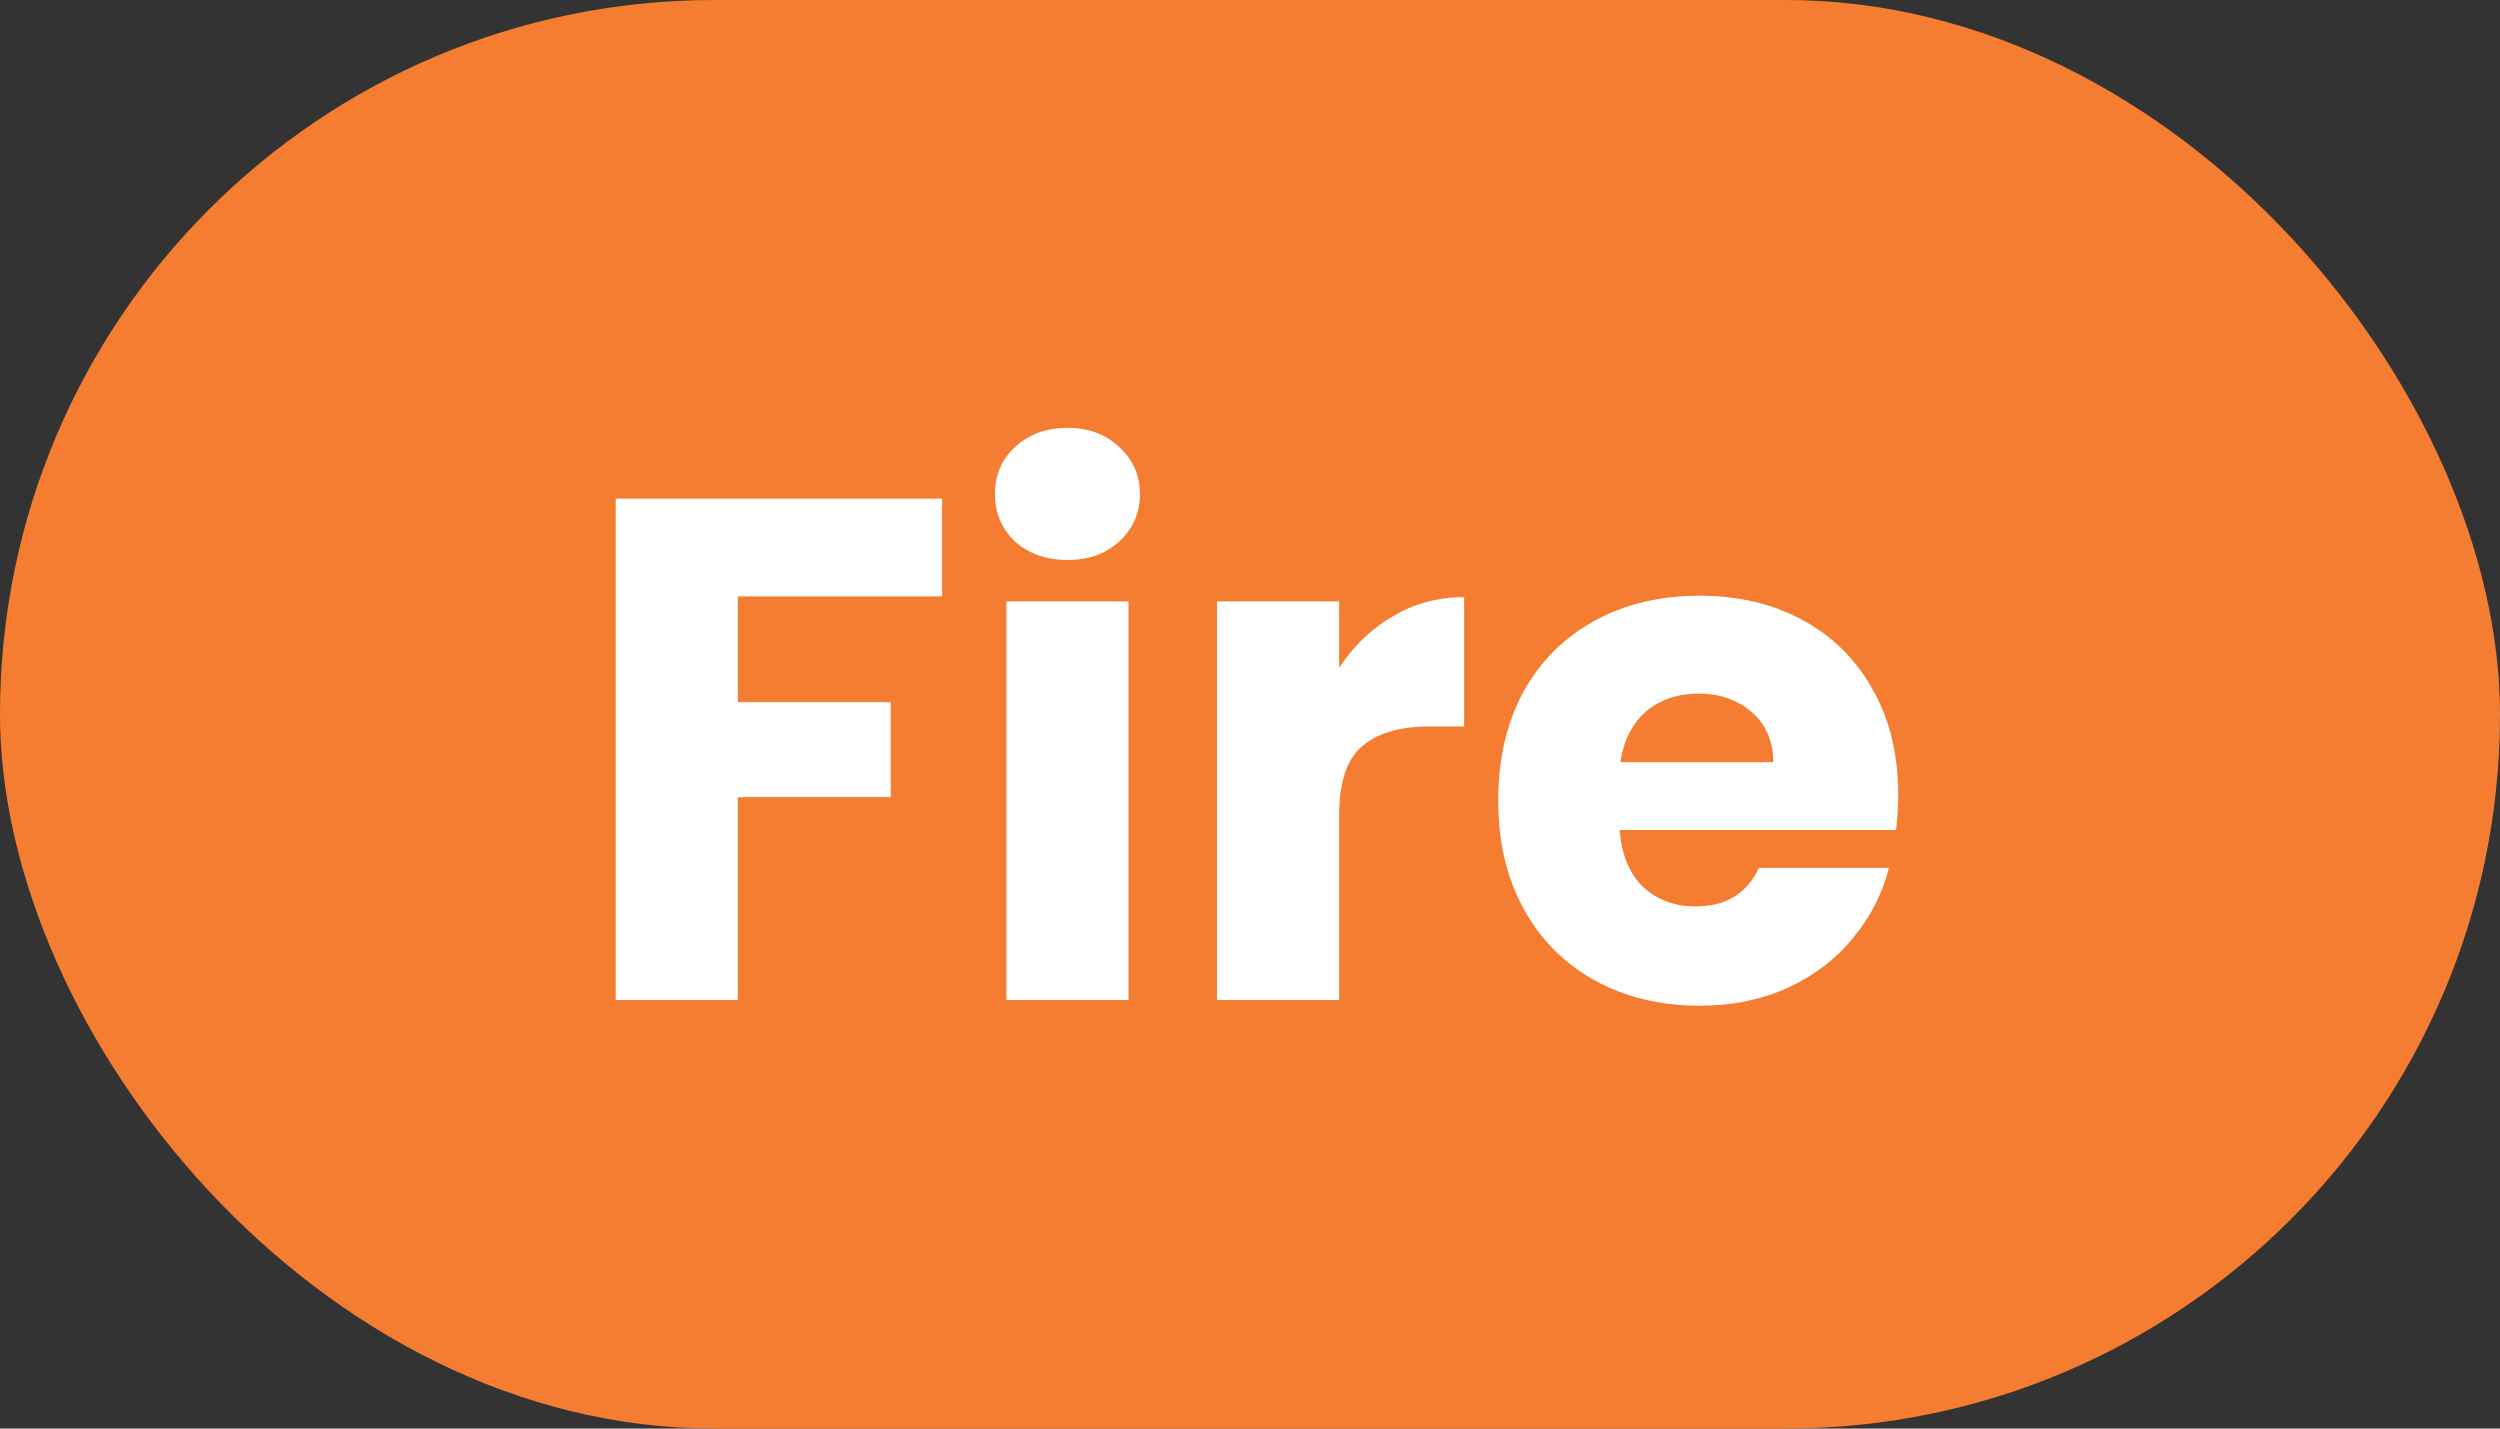 <svg width="35" height="20" viewBox="0 0 35 20" fill="none" xmlns="http://www.w3.org/2000/svg">
<rect x="0" y="0" width="35" height="20" fill="#333333" stroke="none"/>
<rect width="35" height="20" rx="10" fill="#F57D31"/>
<path d="M13.19 6.98V8.35H10.33V9.83H12.47V11.16H10.33V14H8.62V6.98H13.19ZM14.949 7.84C14.649 7.84 14.402 7.753 14.209 7.58C14.022 7.4 13.929 7.18 13.929 6.92C13.929 6.653 14.022 6.433 14.209 6.26C14.402 6.08 14.649 5.99 14.949 5.99C15.242 5.99 15.482 6.08 15.669 6.26C15.862 6.433 15.959 6.653 15.959 6.92C15.959 7.18 15.862 7.4 15.669 7.58C15.482 7.753 15.242 7.84 14.949 7.84ZM15.799 8.42V14H14.089V8.42H15.799ZM18.748 9.35C18.948 9.043 19.198 8.803 19.498 8.63C19.798 8.45 20.131 8.36 20.498 8.36V10.17H20.028C19.601 10.17 19.281 10.263 19.068 10.45C18.855 10.63 18.748 10.95 18.748 11.41V14H17.038V8.42H18.748V9.35ZM26.575 11.12C26.575 11.28 26.565 11.447 26.545 11.62H22.675C22.702 11.967 22.812 12.233 23.005 12.42C23.205 12.6 23.449 12.69 23.735 12.69C24.162 12.69 24.459 12.51 24.625 12.15H26.445C26.352 12.517 26.182 12.847 25.935 13.14C25.695 13.433 25.392 13.663 25.025 13.83C24.659 13.997 24.249 14.08 23.795 14.08C23.249 14.08 22.762 13.963 22.335 13.73C21.909 13.497 21.575 13.163 21.335 12.73C21.095 12.297 20.975 11.79 20.975 11.21C20.975 10.63 21.092 10.123 21.325 9.69C21.565 9.257 21.899 8.923 22.325 8.69C22.752 8.457 23.242 8.34 23.795 8.34C24.335 8.34 24.815 8.453 25.235 8.68C25.655 8.907 25.982 9.23 26.215 9.65C26.455 10.07 26.575 10.56 26.575 11.12ZM24.825 10.67C24.825 10.377 24.725 10.143 24.525 9.97C24.325 9.797 24.075 9.71 23.775 9.71C23.489 9.71 23.245 9.793 23.045 9.96C22.852 10.127 22.732 10.363 22.685 10.67H24.825Z" fill="white"/>
</svg>
